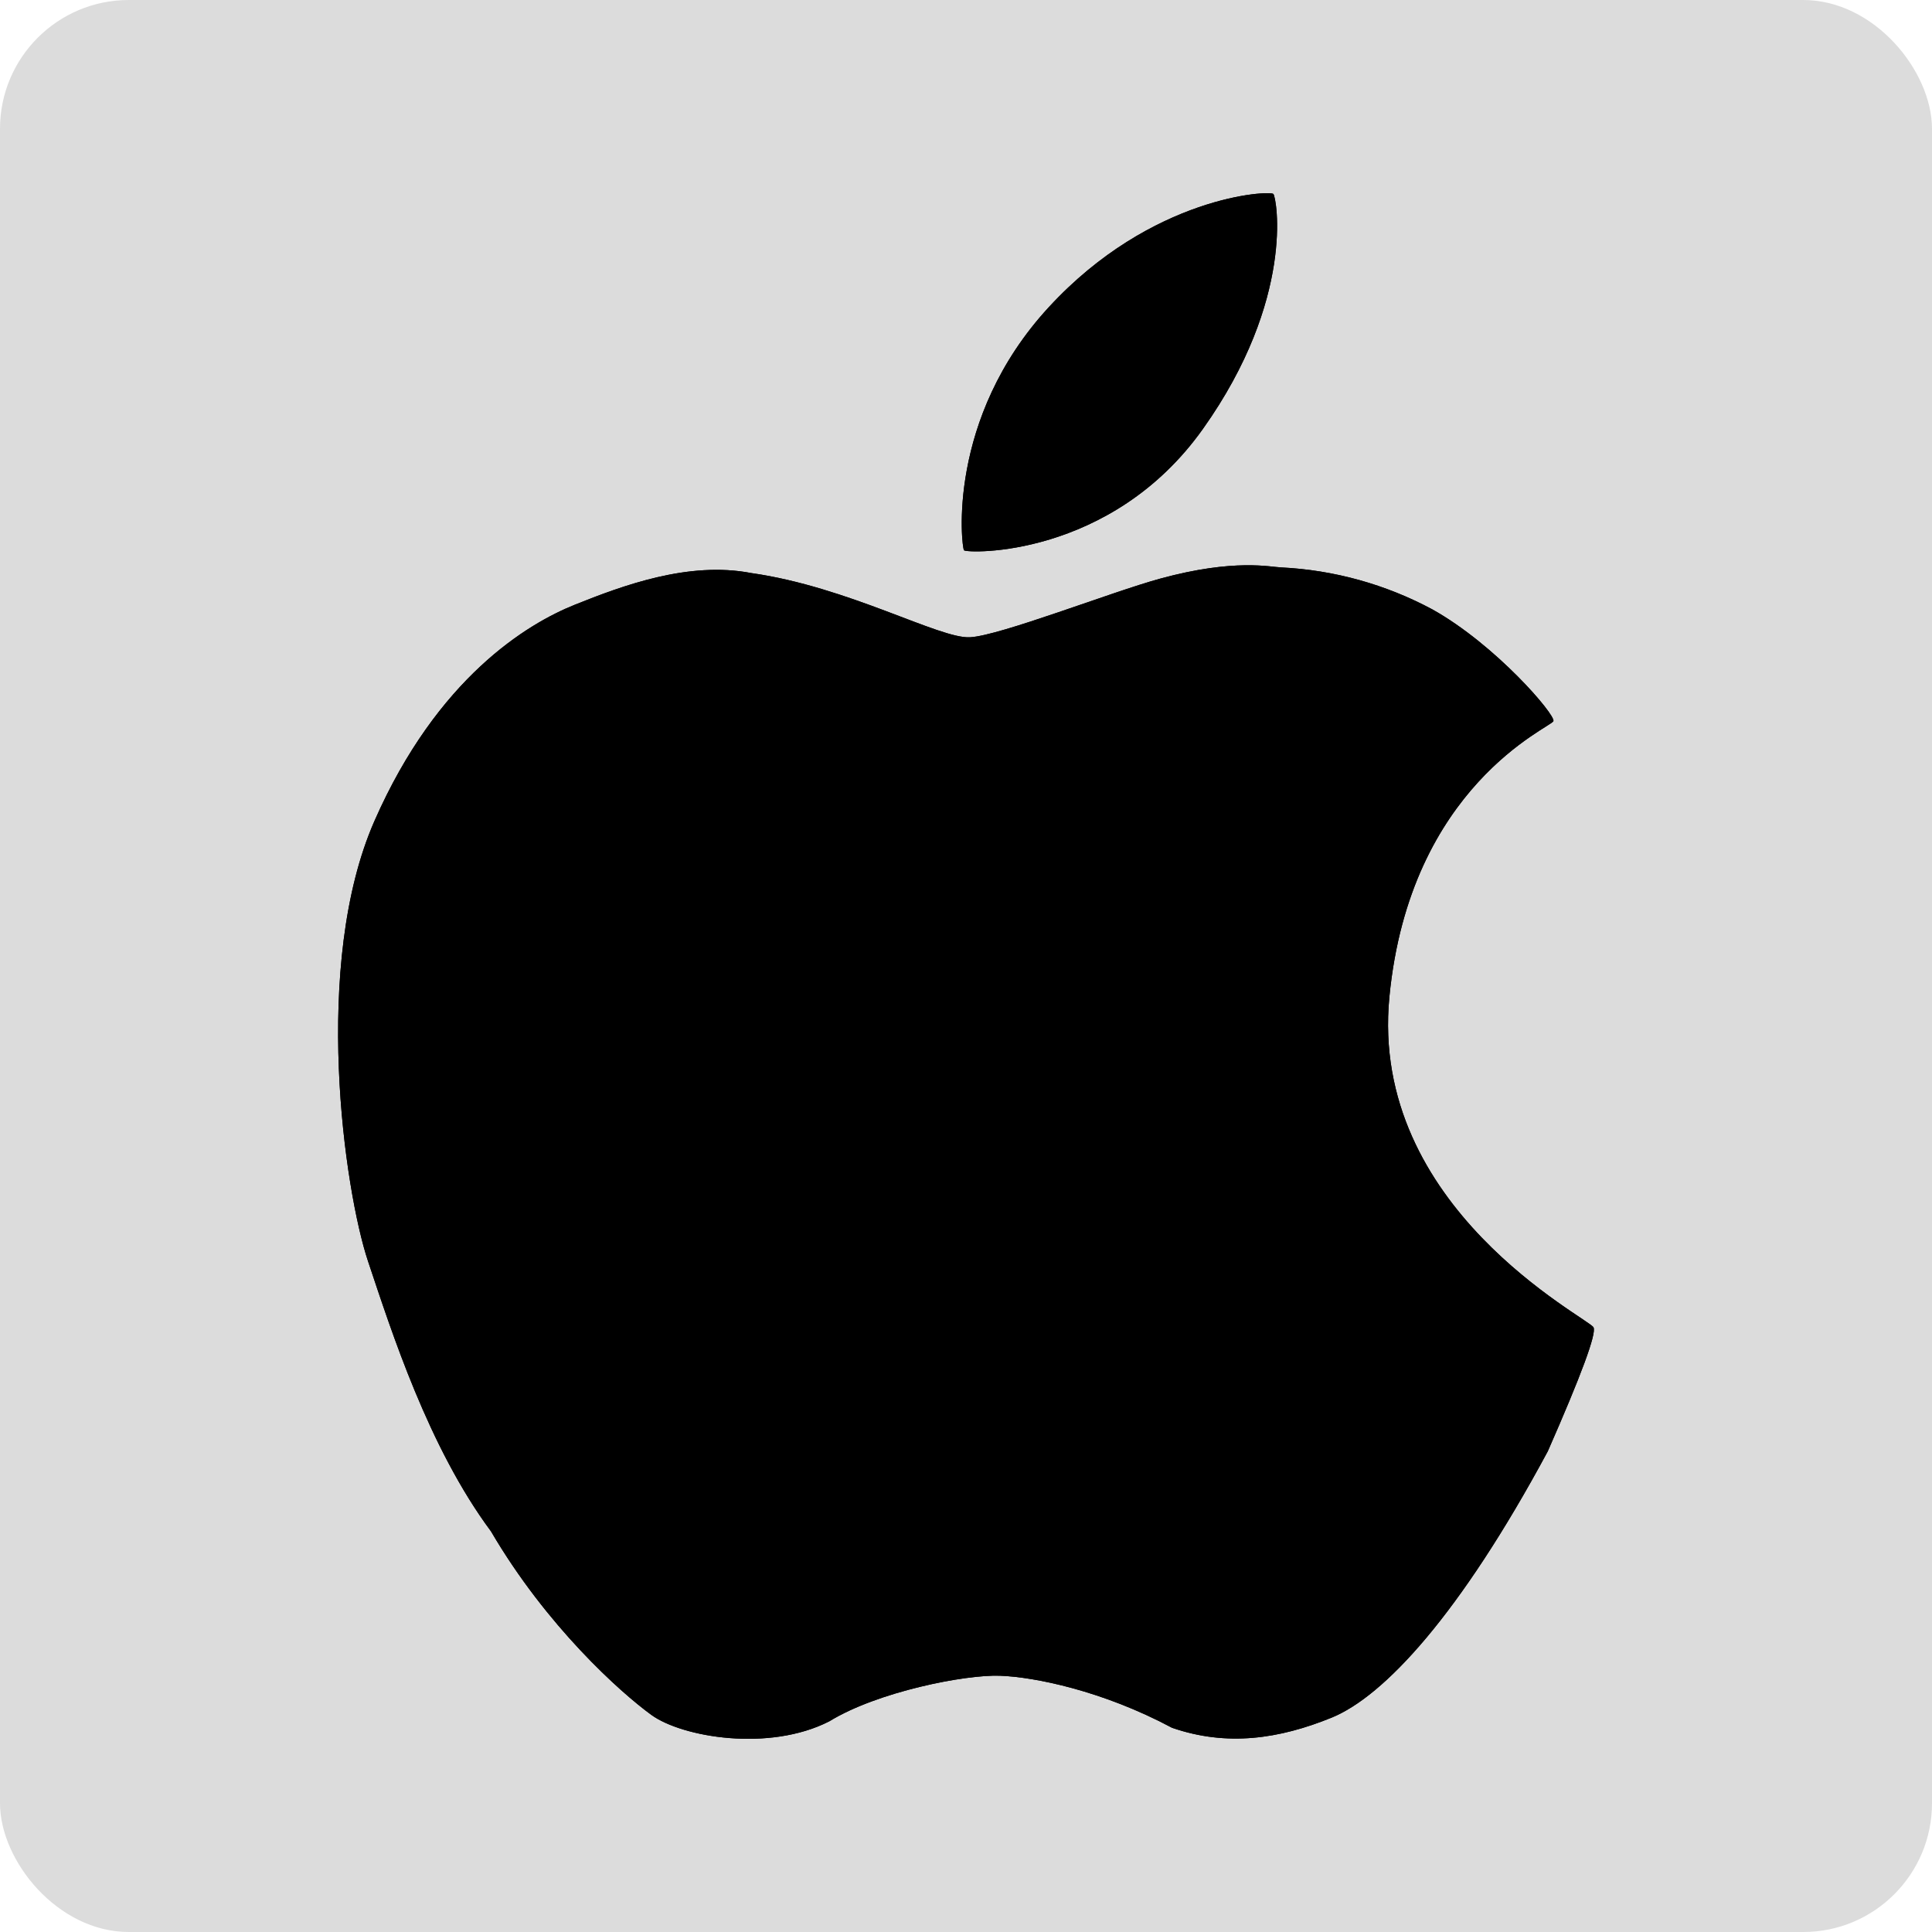 <svg width="60" height="60" viewBox="0 0 60 60" fill="none" xmlns="http://www.w3.org/2000/svg">
<rect width="60" height="60" rx="4" fill="#DCDCDC"/>
<g clip-path="url(#clip0_332_4021)">
<path d="M39.546 6.024C39.444 5.91 35.769 6.069 32.571 9.54C29.373 13.008 29.865 16.986 29.937 17.088C30.009 17.19 34.497 17.349 37.362 13.314C40.227 9.279 39.648 6.141 39.546 6.024ZM49.488 41.223C49.344 40.935 42.513 37.521 43.149 30.957C43.785 24.39 48.174 22.59 48.243 22.395C48.312 22.2 46.452 20.025 44.481 18.924C43.034 18.148 41.432 17.703 39.792 17.622C39.468 17.613 38.343 17.337 36.03 17.97C34.506 18.387 31.071 19.737 30.126 19.791C29.178 19.845 26.358 18.225 23.325 17.796C21.384 17.421 19.326 18.189 17.853 18.78C16.383 19.368 13.587 21.042 11.631 25.491C9.675 29.937 10.698 36.981 11.43 39.171C12.162 41.358 13.305 44.943 15.249 47.559C16.977 50.511 19.269 52.56 20.226 53.256C21.183 53.952 23.883 54.414 25.755 53.457C27.261 52.533 29.979 52.002 31.053 52.041C32.124 52.08 34.236 52.503 36.399 53.658C38.112 54.249 39.732 54.003 41.355 53.343C42.978 52.68 45.327 50.166 48.069 45.069C49.11 42.699 49.584 41.418 49.488 41.223Z" fill="black"/>
<path d="M39.546 6.024C39.444 5.91 35.769 6.069 32.571 9.54C29.373 13.008 29.865 16.986 29.937 17.088C30.009 17.19 34.497 17.349 37.362 13.314C40.227 9.279 39.648 6.141 39.546 6.024ZM49.488 41.223C49.344 40.935 42.513 37.521 43.149 30.957C43.785 24.39 48.174 22.59 48.243 22.395C48.312 22.2 46.452 20.025 44.481 18.924C43.034 18.148 41.432 17.703 39.792 17.622C39.468 17.613 38.343 17.337 36.03 17.97C34.506 18.387 31.071 19.737 30.126 19.791C29.178 19.845 26.358 18.225 23.325 17.796C21.384 17.421 19.326 18.189 17.853 18.78C16.383 19.368 13.587 21.042 11.631 25.491C9.675 29.937 10.698 36.981 11.43 39.171C12.162 41.358 13.305 44.943 15.249 47.559C16.977 50.511 19.269 52.56 20.226 53.256C21.183 53.952 23.883 54.414 25.755 53.457C27.261 52.533 29.979 52.002 31.053 52.041C32.124 52.08 34.236 52.503 36.399 53.658C38.112 54.249 39.732 54.003 41.355 53.343C42.978 52.68 45.327 50.166 48.069 45.069C49.11 42.699 49.584 41.418 49.488 41.223Z" fill="black"/>
</g>
<defs>
<clipPath id="clip0_332_4021">
<rect width="48" height="48" fill="white" transform="translate(6 6)"/>
</clipPath>
</defs>
</svg>
